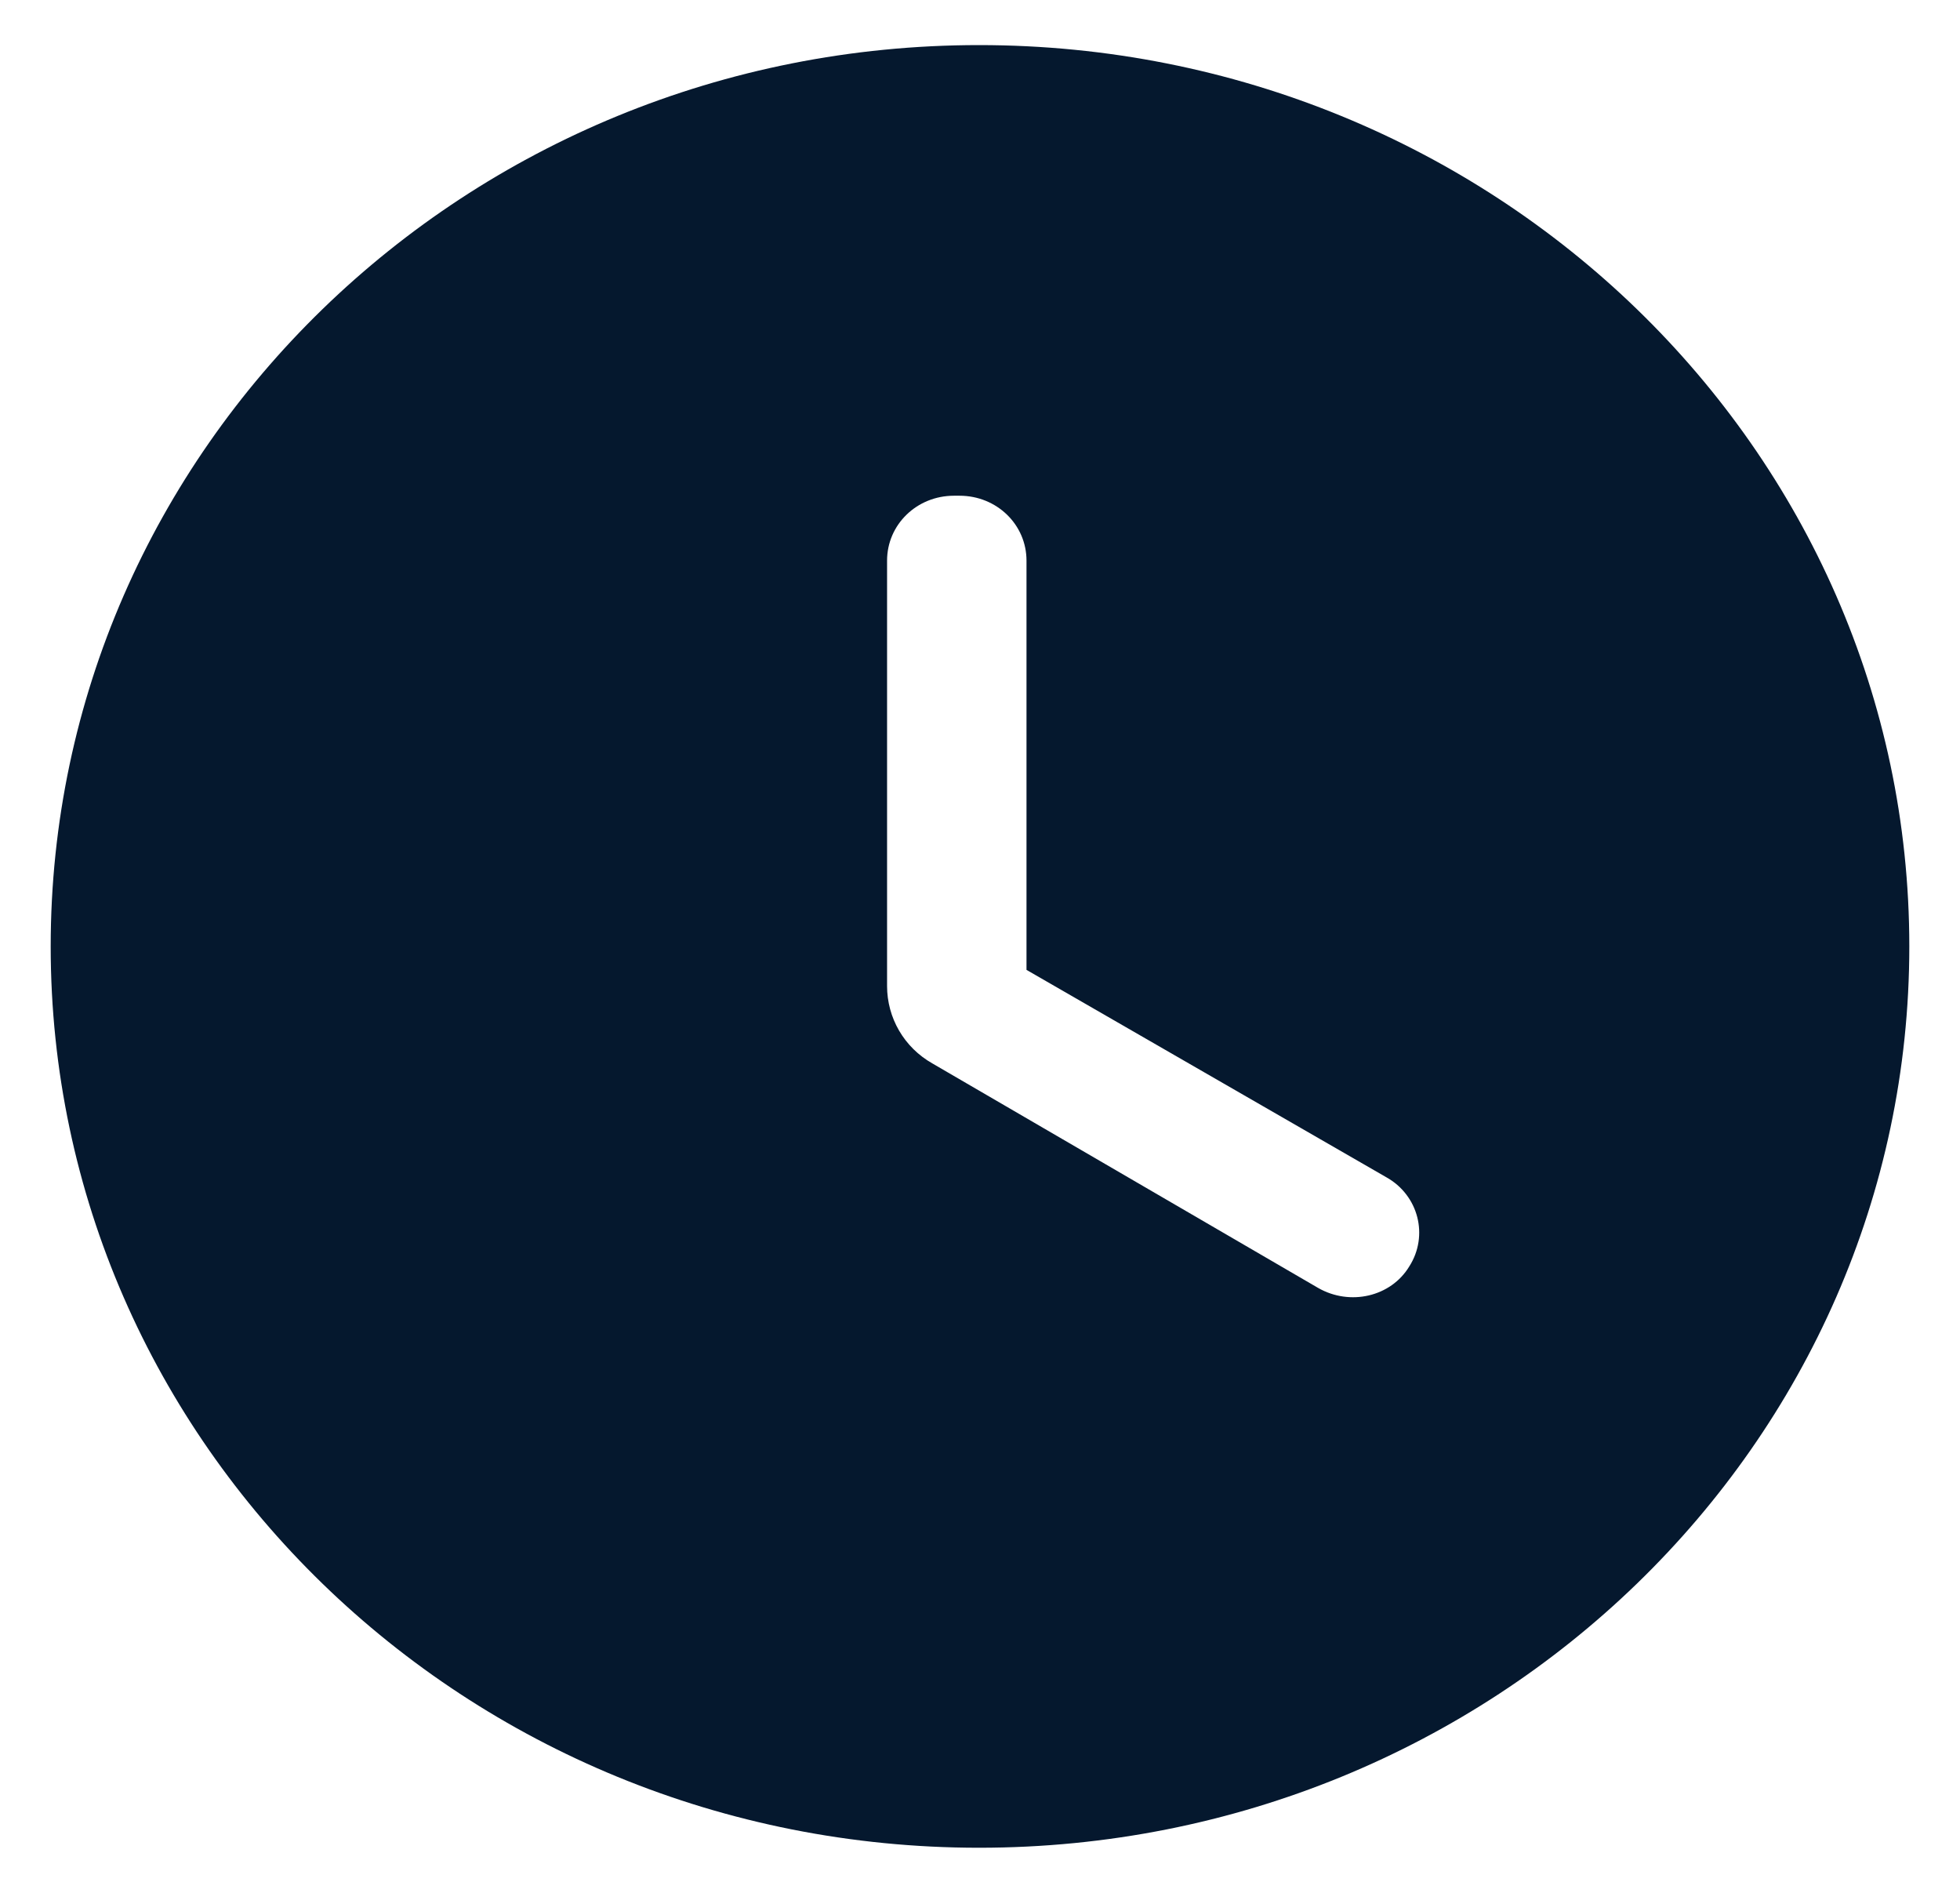 <svg width="29" height="28" viewBox="0 0 29 28" fill="none" xmlns="http://www.w3.org/2000/svg">
<path fill-rule="evenodd" clip-rule="evenodd" d="M14.486 0.667C6.896 0.667 0.75 6.64 0.75 14C0.75 21.36 6.896 27.333 14.486 27.333C22.09 27.333 28.25 21.36 28.25 14C28.25 6.64 22.09 0.667 14.486 0.667ZM14.197 7.333H14.115C13.565 7.333 13.125 7.76 13.125 8.293V14.586C13.125 15.053 13.373 15.493 13.799 15.733L19.505 19.053C19.973 19.32 20.578 19.186 20.852 18.733C21.141 18.28 20.99 17.68 20.509 17.413L15.188 14.347V8.293C15.188 7.76 14.748 7.333 14.197 7.333Z" fill="#05182E"/>
</svg>
